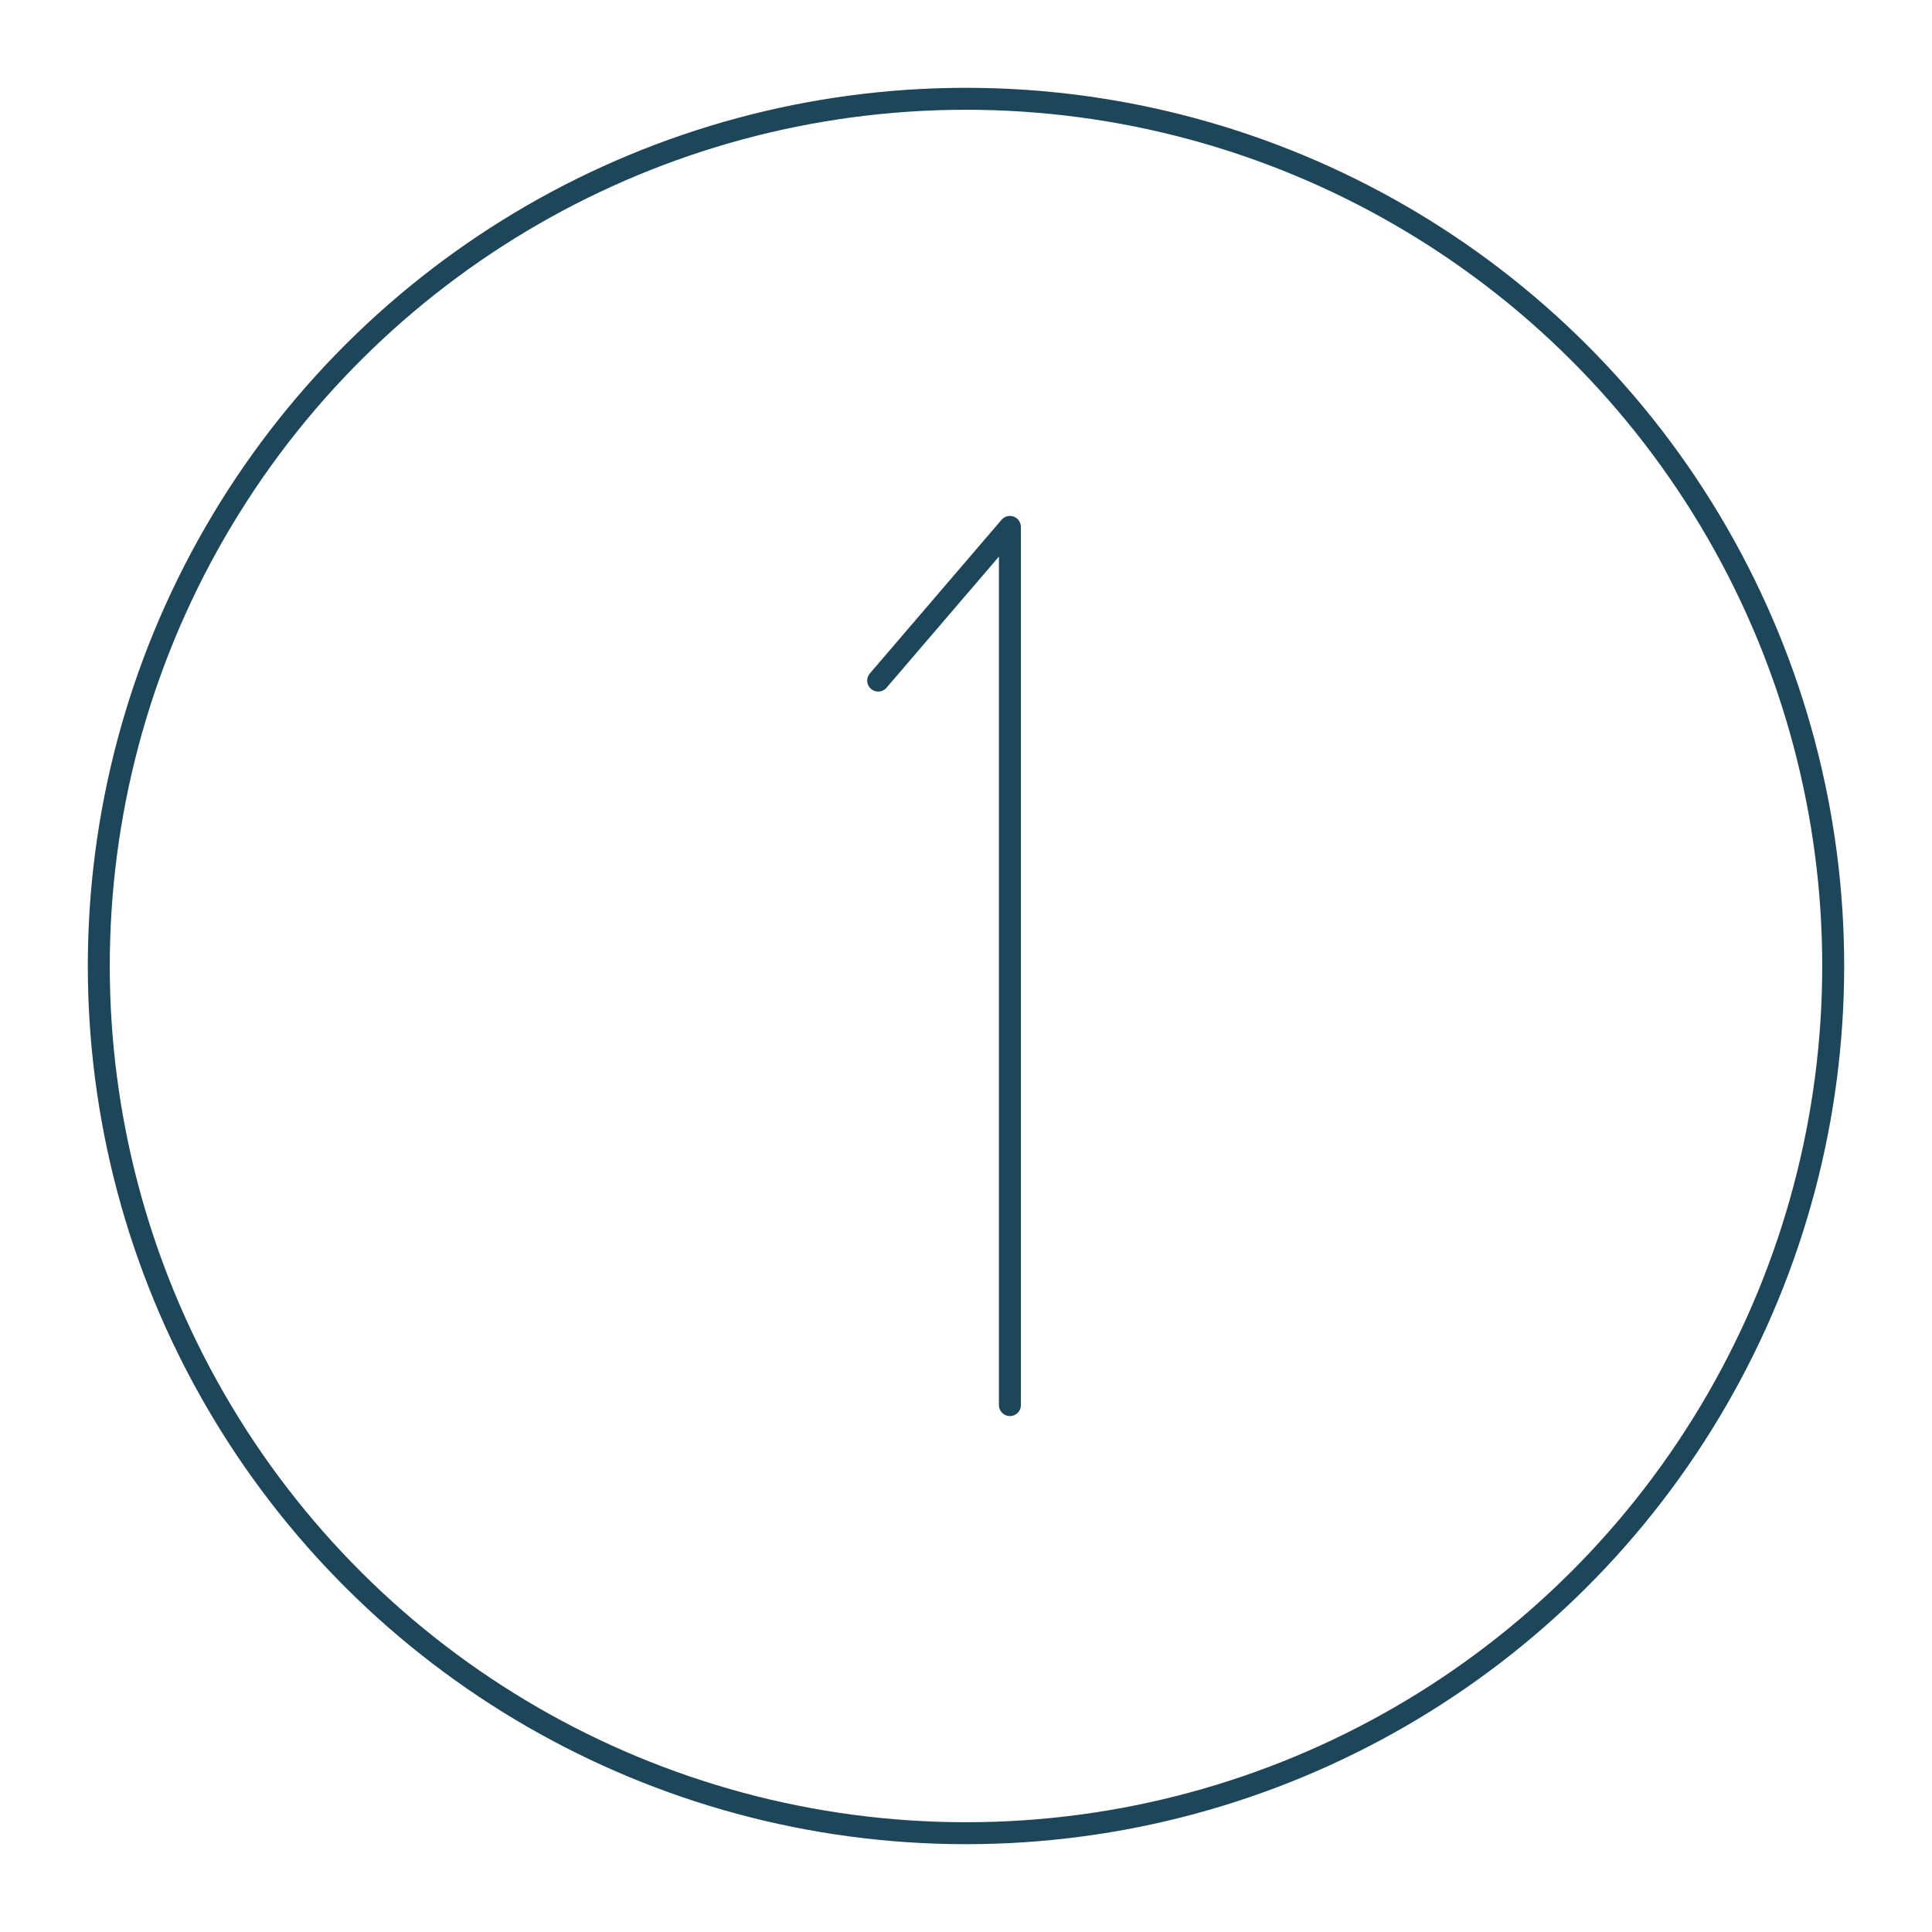 <svg width="88" height="88" fill="none" xmlns="http://www.w3.org/2000/svg"><g filter="url(#filter0_d_2248_12989)" stroke="#1E465A"><circle cx="44" cy="40" r="39.5" transform="rotate(-90 44 40)"/><path d="M46 60V20l-6 7" stroke-linecap="round" stroke-linejoin="round"/></g><defs><filter id="filter0_d_2248_12989" x="0" y="0" width="88" height="88" filterUnits="userSpaceOnUse" color-interpolation-filters="sRGB"><feFlood flood-opacity="0" result="BackgroundImageFix"/><feColorMatrix in="SourceAlpha" values="0 0 0 0 0 0 0 0 0 0 0 0 0 0 0 0 0 0 127 0" result="hardAlpha"/><feOffset dy="4"/><feGaussianBlur stdDeviation="2"/><feComposite in2="hardAlpha" operator="out"/><feColorMatrix values="0 0 0 0 0 0 0 0 0 0 0 0 0 0 0 0 0 0 0.25 0"/><feBlend in2="BackgroundImageFix" result="effect1_dropShadow_2248_12989"/><feBlend in="SourceGraphic" in2="effect1_dropShadow_2248_12989" result="shape"/></filter></defs></svg>